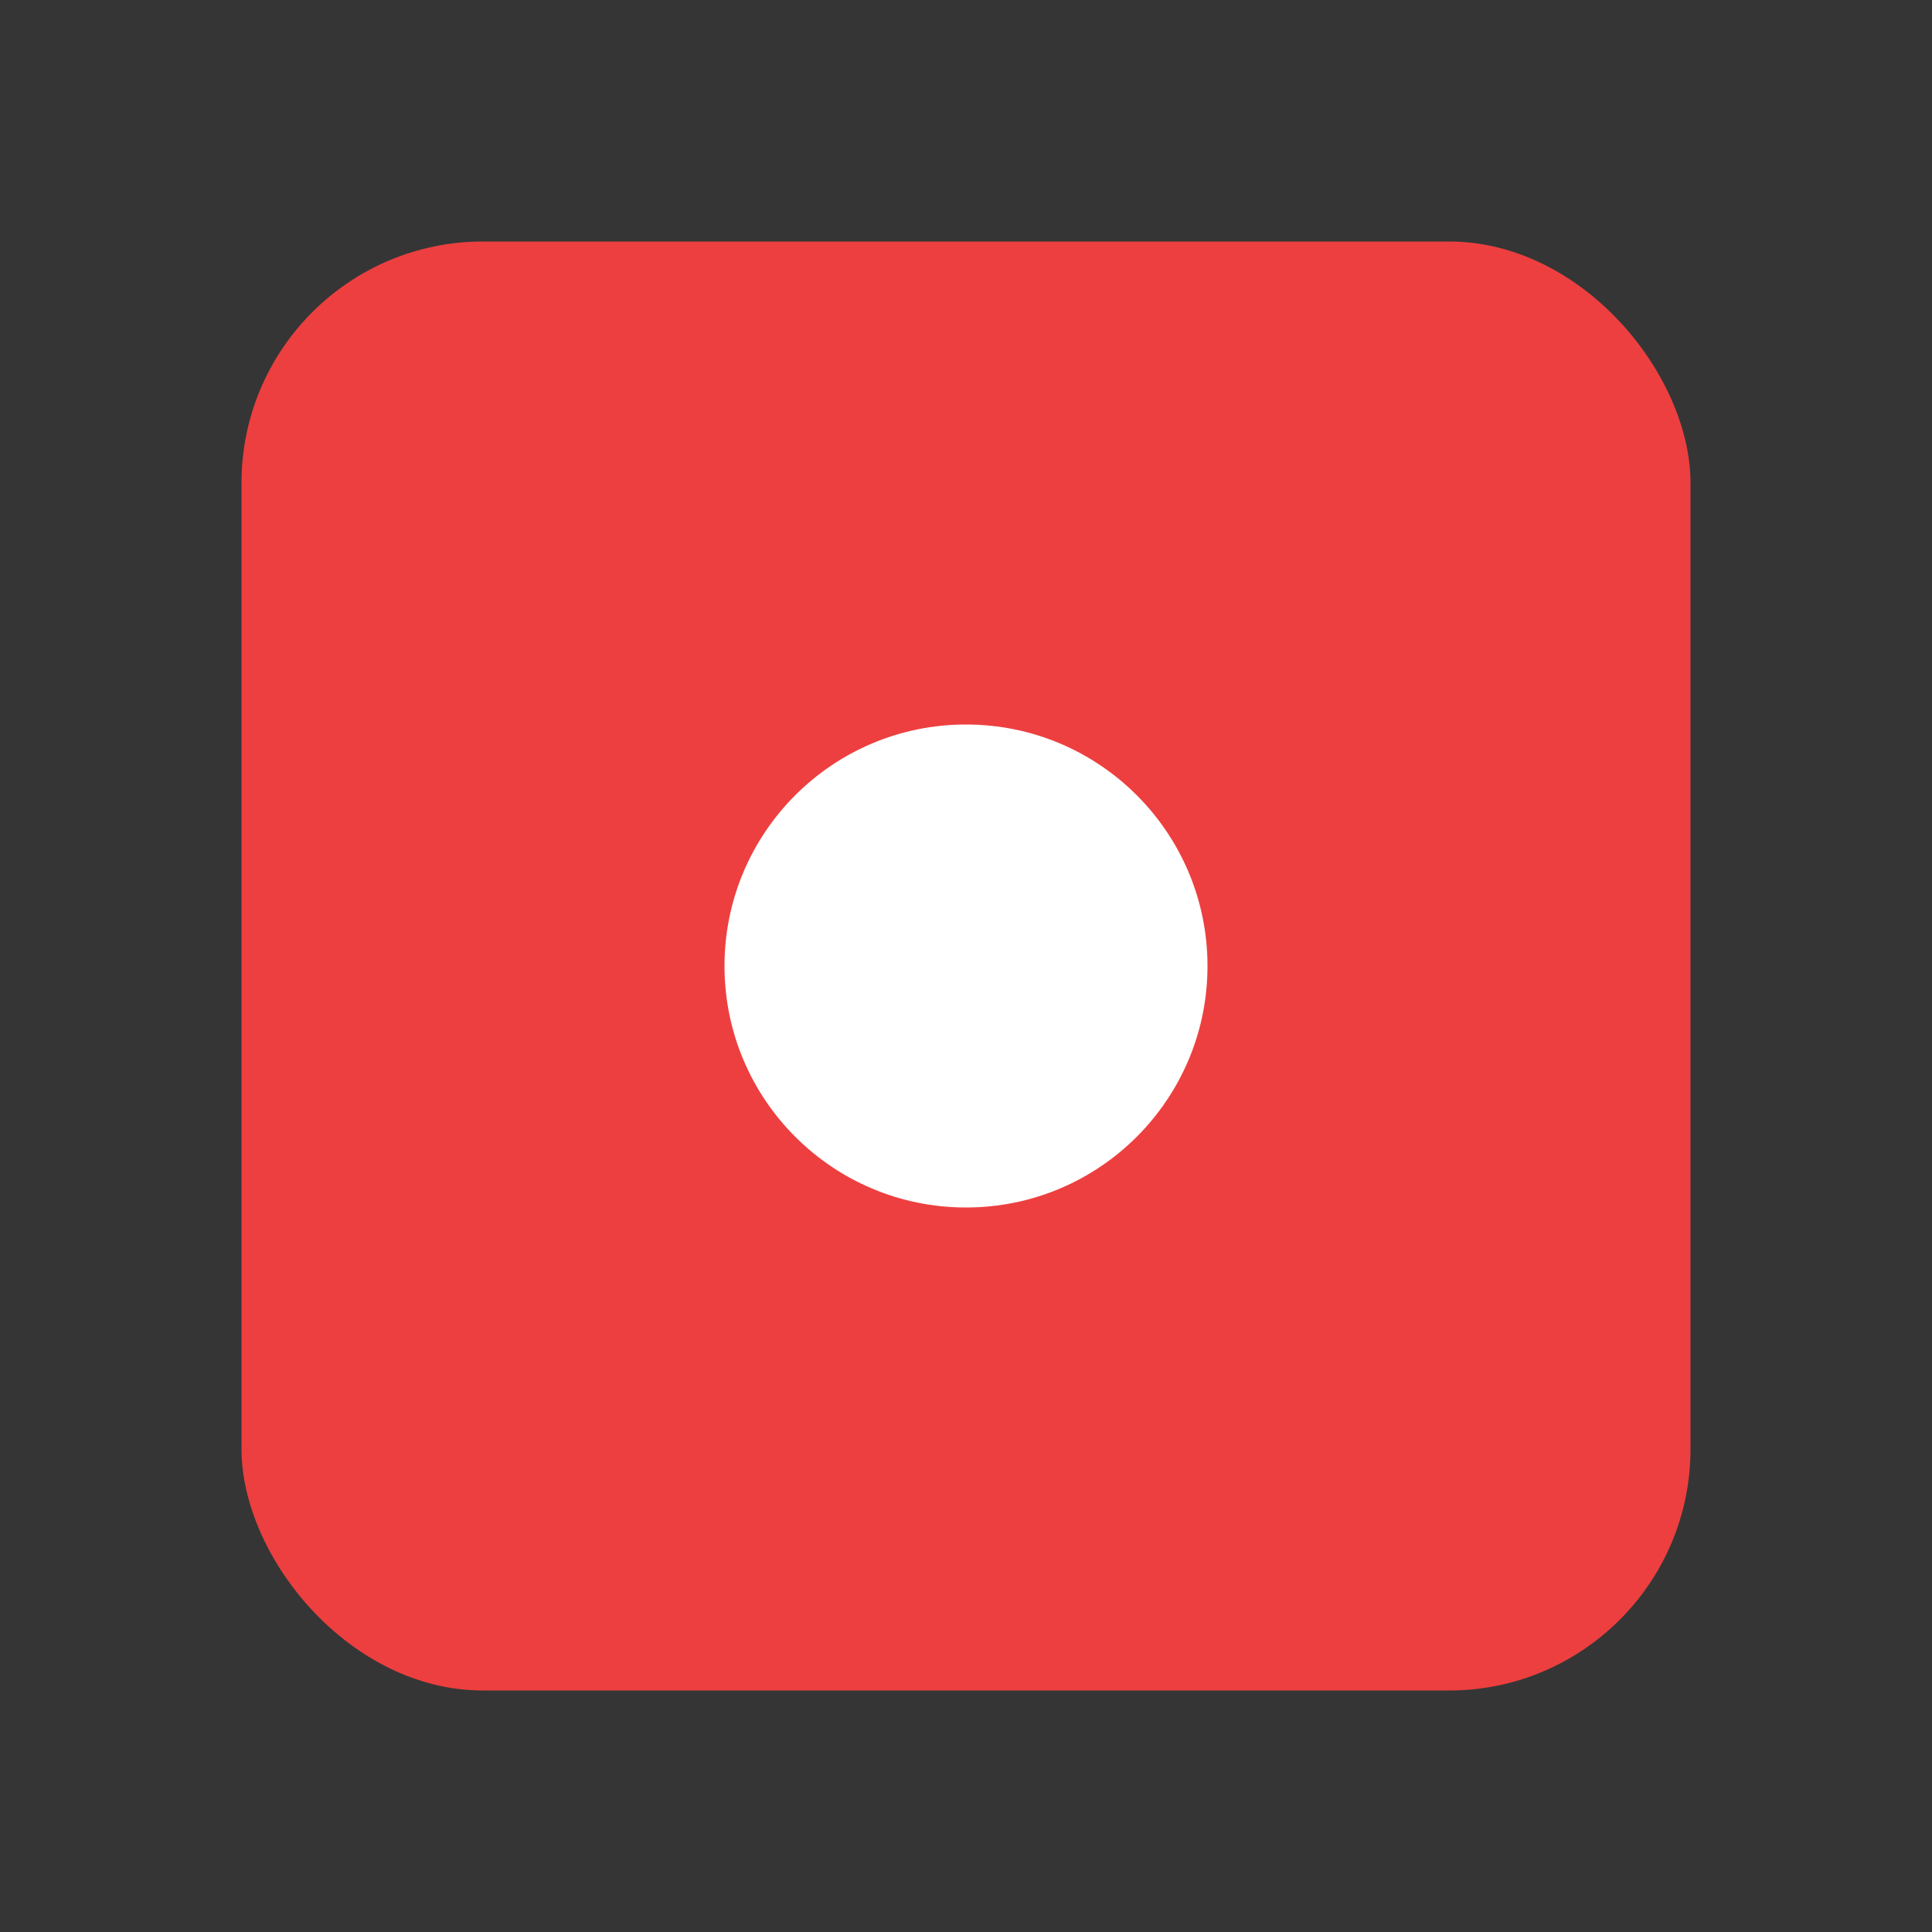 <svg width="16" height="16" viewBox="0 0 16 16" fill="none" xmlns="http://www.w3.org/2000/svg">
<rect x="0" y="0" width="16" height="16" fill="#333333" stroke="none"/>
<path d="M16 0H0V16H16V0Z" fill="white" fill-opacity="0.01"/>
<rect x="2" y="2" width="12" height="12" rx="2" fill="#ED3F3F"/>
<circle cx="8" cy="8" r="2" fill="white"/>
</svg>
